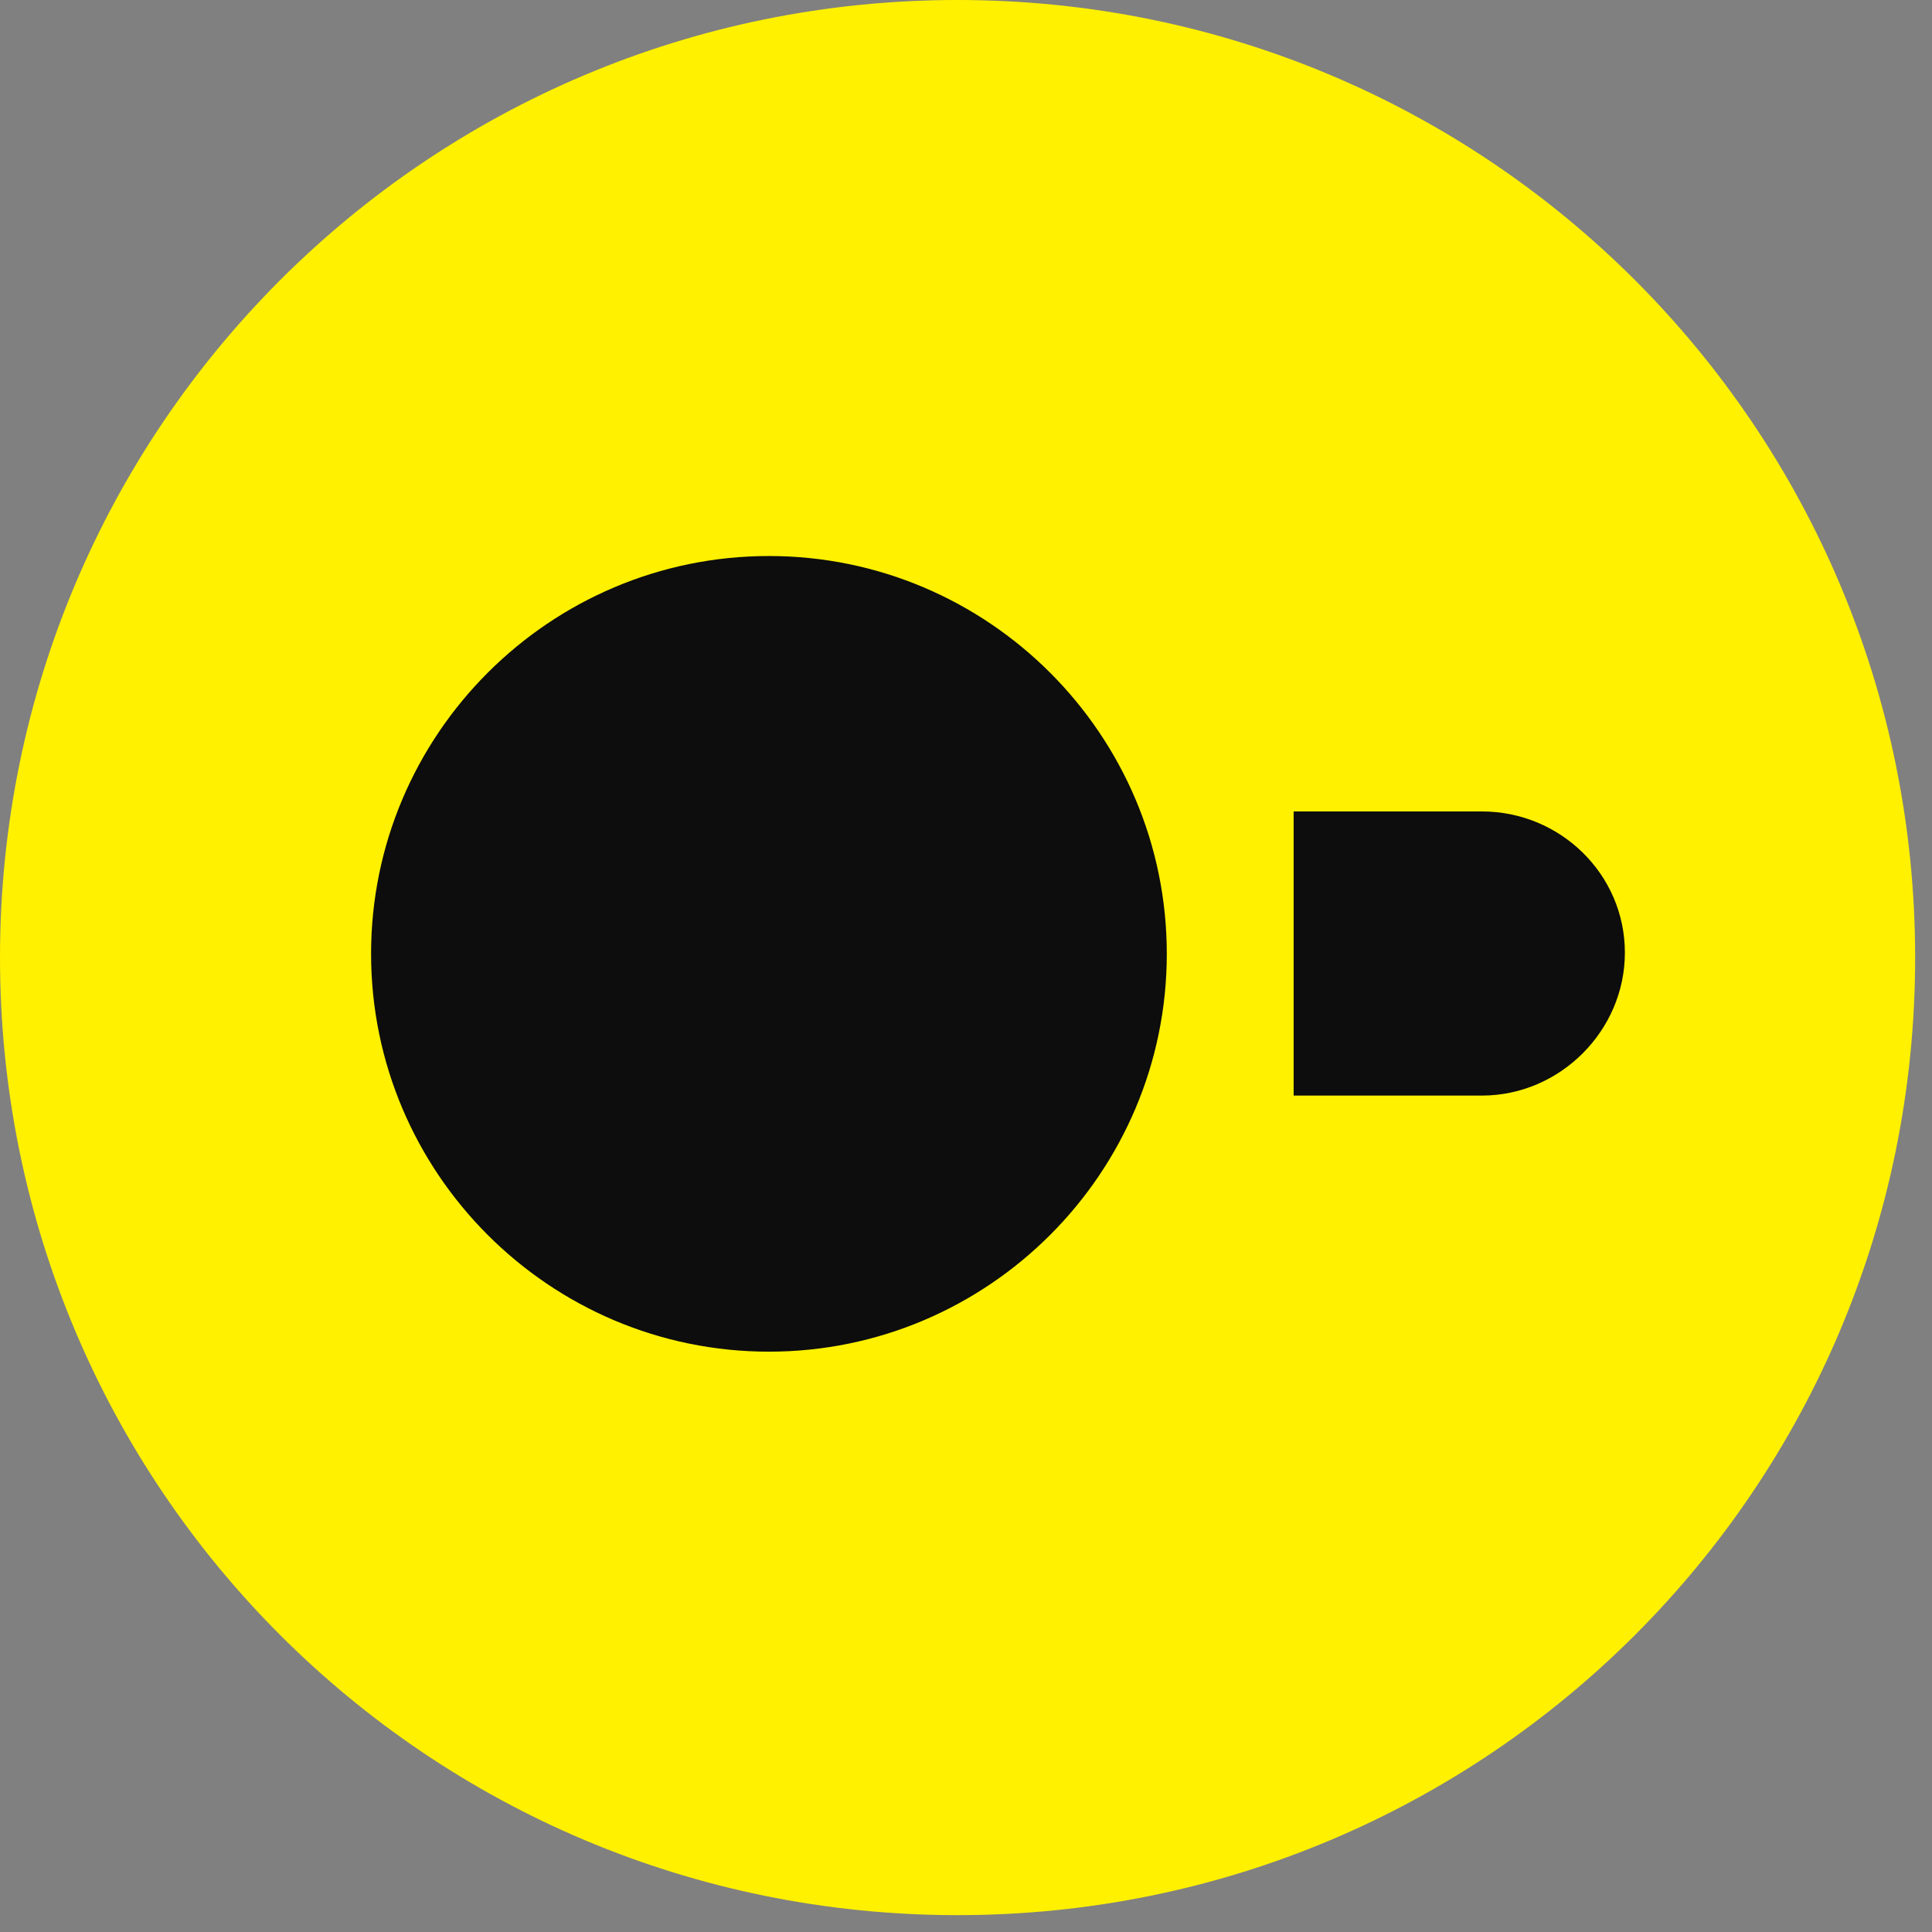 <svg width="29" height="29" viewBox="0 0 29 29" fill="none" xmlns="http://www.w3.org/2000/svg">
<rect x="0" y="0" width="29" height="29" fill="#808080" stroke="none"/>
<path d="M14.373 28.747C6.422 28.747 0 22.325 0 14.373C0 6.422 6.422 0 14.373 0C22.325 0 28.747 6.422 28.747 14.373C28.747 22.325 22.325 28.747 14.373 28.747Z" fill="#FFF100"/>
<path d="M22.244 12.18H19.418V16.445H22.244C23.416 16.445 24.39 15.471 24.39 14.3C24.39 13.119 23.416 12.18 22.244 12.18Z" fill="#0D0D0D"/>
<path d="M5.57 14.317C5.57 17.609 8.25 20.289 11.542 20.289C14.834 20.289 17.514 17.609 17.514 14.317C17.514 11.026 14.834 8.346 11.542 8.346C8.25 8.346 5.57 11.026 5.57 14.317Z" fill="#0D0D0D"/>
</svg>
